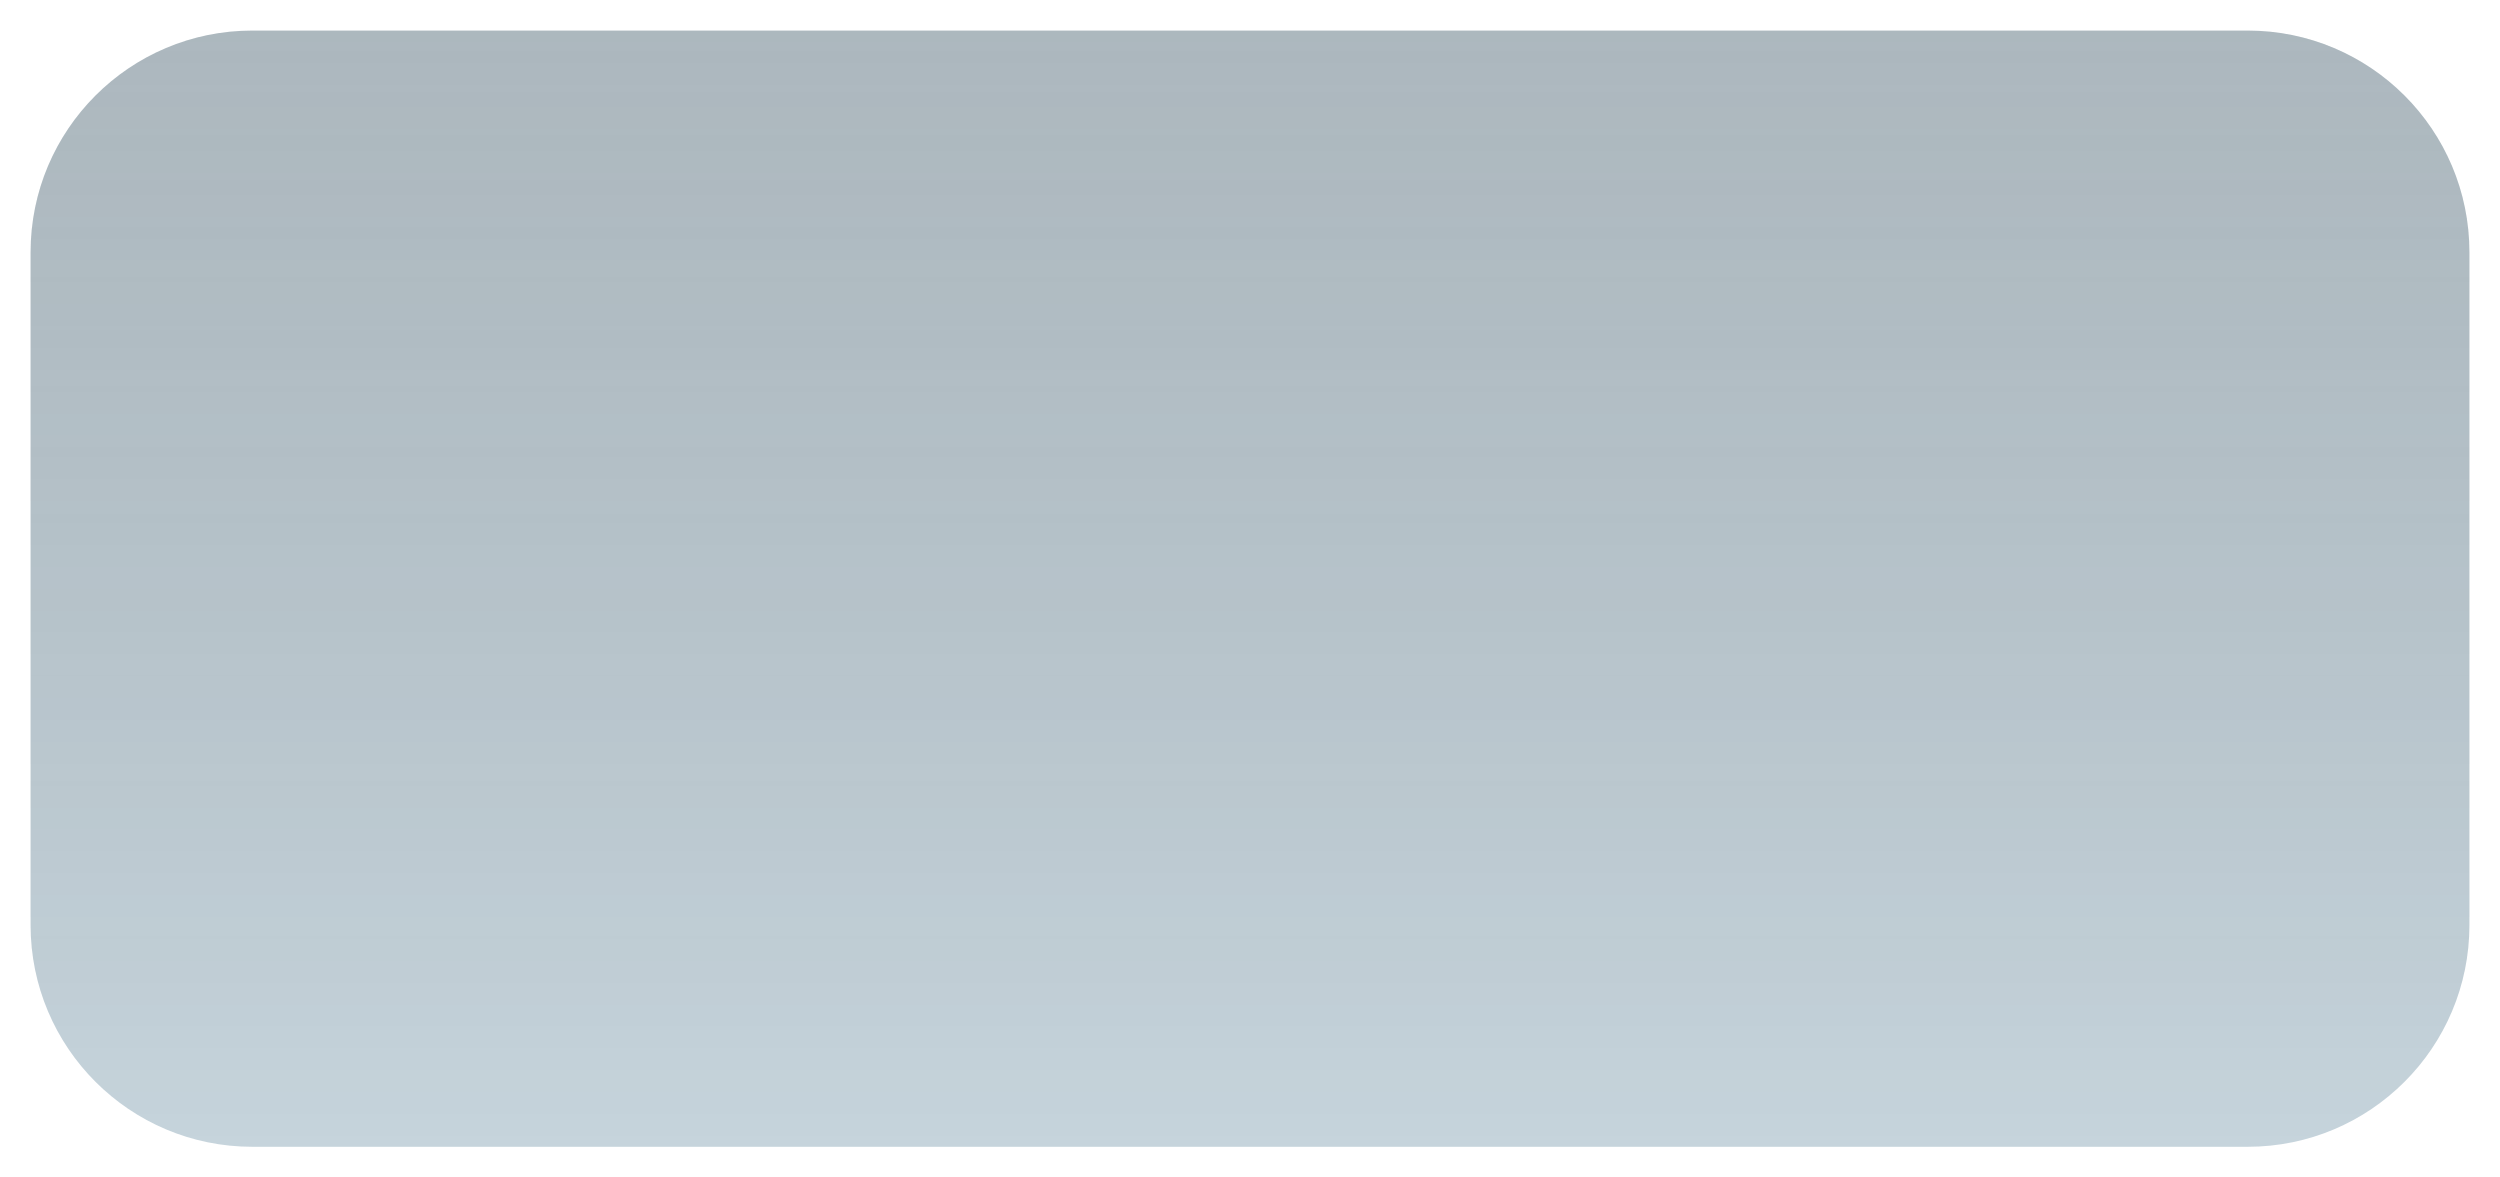 <svg width="327" height="154" viewBox="0 0 327 154" fill="none" xmlns="http://www.w3.org/2000/svg">
<g filter="url(#filter0_d_4_486)">
<path d="M4 29C4 12.984 16.984 0 33 0H294C310.016 0 323 12.984 323 29V117C323 133.016 310.016 146 294 146H33C16.984 146 4 133.016 4 117V29Z" fill="#C6D4DC"/>
<path d="M4 29C4 12.984 16.984 0 33 0H294C310.016 0 323 12.984 323 29V117C323 133.016 310.016 146 294 146H33C16.984 146 4 133.016 4 117V29Z" fill="url(#paint0_linear_4_486)" fill-opacity="0.2"/>
</g>
<defs>
<filter id="filter0_d_4_486" x="0" y="0" width="327" height="154" filterUnits="userSpaceOnUse" color-interpolation-filters="sRGB">
<feFlood flood-opacity="0" result="BackgroundImageFix"/>
<feColorMatrix in="SourceAlpha" type="matrix" values="0 0 0 0 0 0 0 0 0 0 0 0 0 0 0 0 0 0 127 0" result="hardAlpha"/>
<feOffset dy="4"/>
<feGaussianBlur stdDeviation="2"/>
<feComposite in2="hardAlpha" operator="out"/>
<feColorMatrix type="matrix" values="0 0 0 0 0 0 0 0 0 0 0 0 0 0 0 0 0 0 0.25 0"/>
<feBlend mode="normal" in2="BackgroundImageFix" result="effect1_dropShadow_4_486"/>
<feBlend mode="normal" in="SourceGraphic" in2="effect1_dropShadow_4_486" result="shape"/>
</filter>
<linearGradient id="paint0_linear_4_486" x1="163.5" y1="0" x2="163.5" y2="146" gradientUnits="userSpaceOnUse">
<stop stop-color="#464646"/>
<stop offset="1" stop-opacity="0"/>
</linearGradient>
</defs>
</svg>
